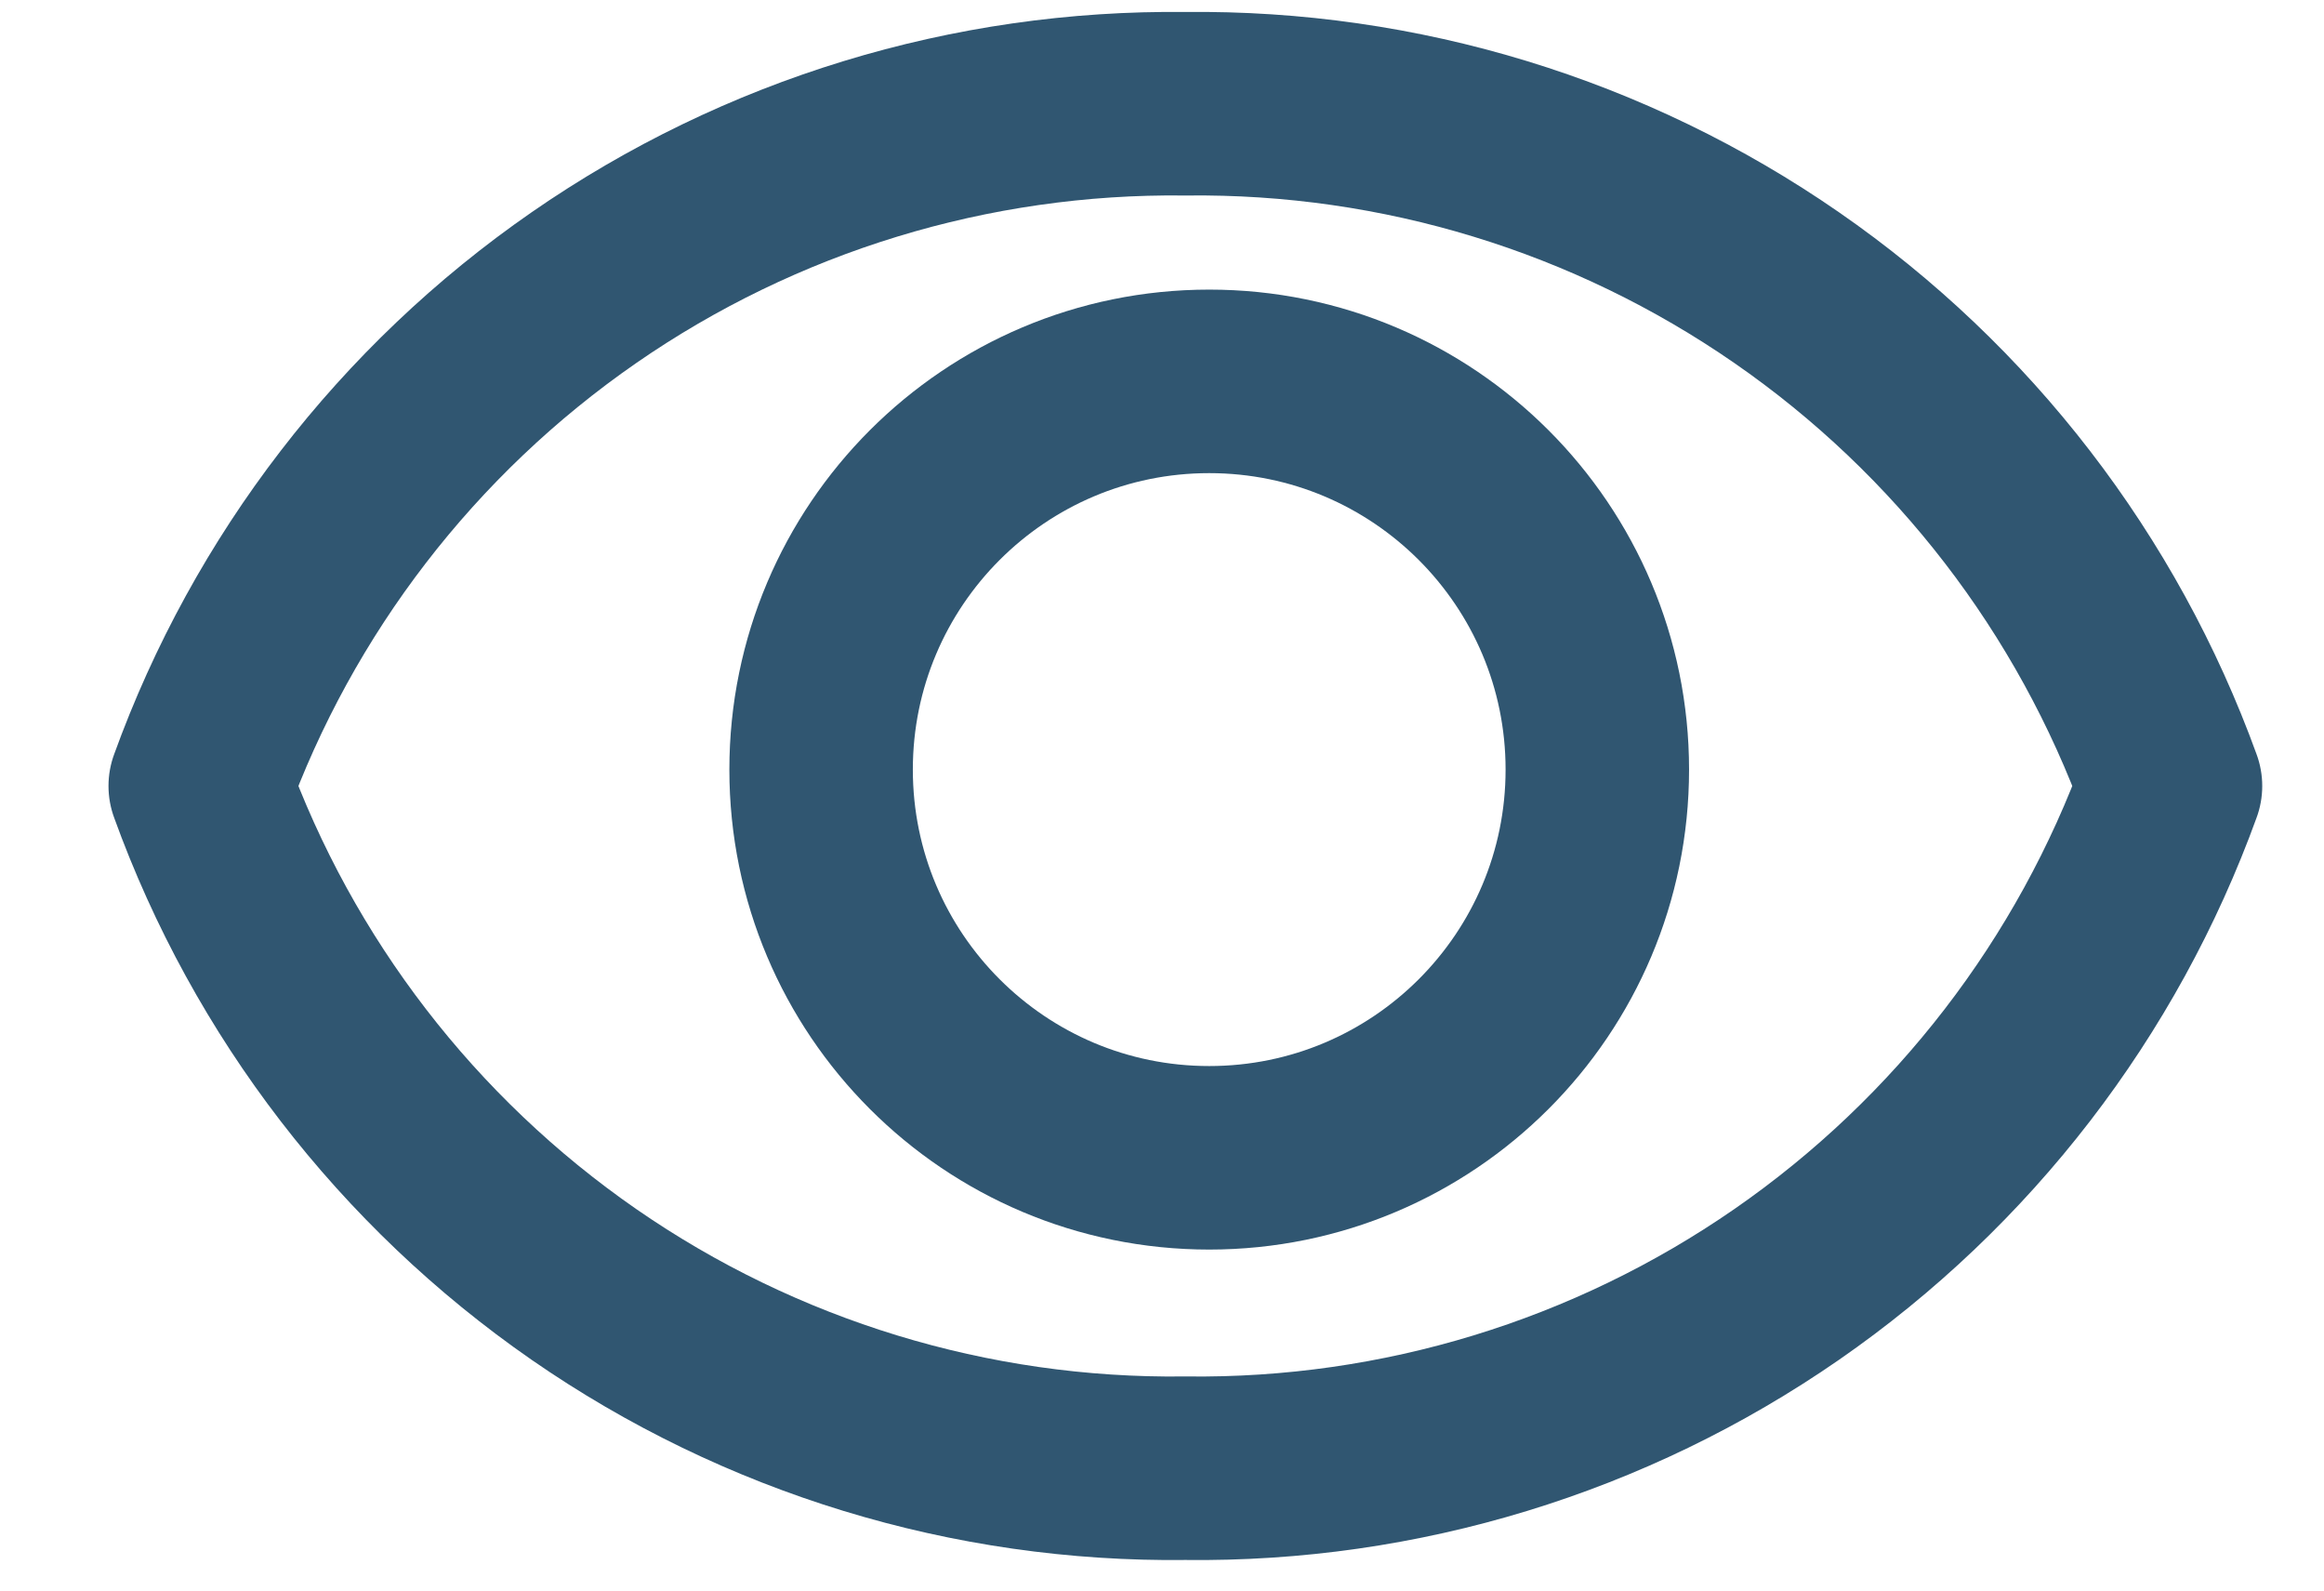 <svg width="19" height="13" viewBox="0 0 19 13" fill="none" xmlns="http://www.w3.org/2000/svg">
<path d="M9.691 0.848C7.936 0.827 6.217 1.352 4.774 2.351C3.331 3.35 2.234 4.774 1.637 6.424C2.234 8.075 3.331 9.498 4.774 10.498C6.217 11.497 7.936 12.022 9.691 12C11.446 12.022 13.164 11.497 14.607 10.498C16.051 9.498 17.147 8.075 17.745 6.424C17.147 4.774 16.051 3.35 14.607 2.351C13.164 1.352 11.446 0.827 9.691 0.848V0.848Z" stroke="#305671" stroke-width="1.5" stroke-miterlimit="10" stroke-linecap="round" stroke-linejoin="round"/>
<path d="M9.886 9.463C11.638 9.463 13.059 8.043 13.059 6.29C13.059 4.538 11.638 3.117 9.886 3.117C8.133 3.117 6.713 4.538 6.713 6.29C6.713 8.043 8.133 9.463 9.886 9.463Z" stroke="#305671" stroke-width="1.5" stroke-miterlimit="10" stroke-linecap="round" stroke-linejoin="round"/>
</svg>
